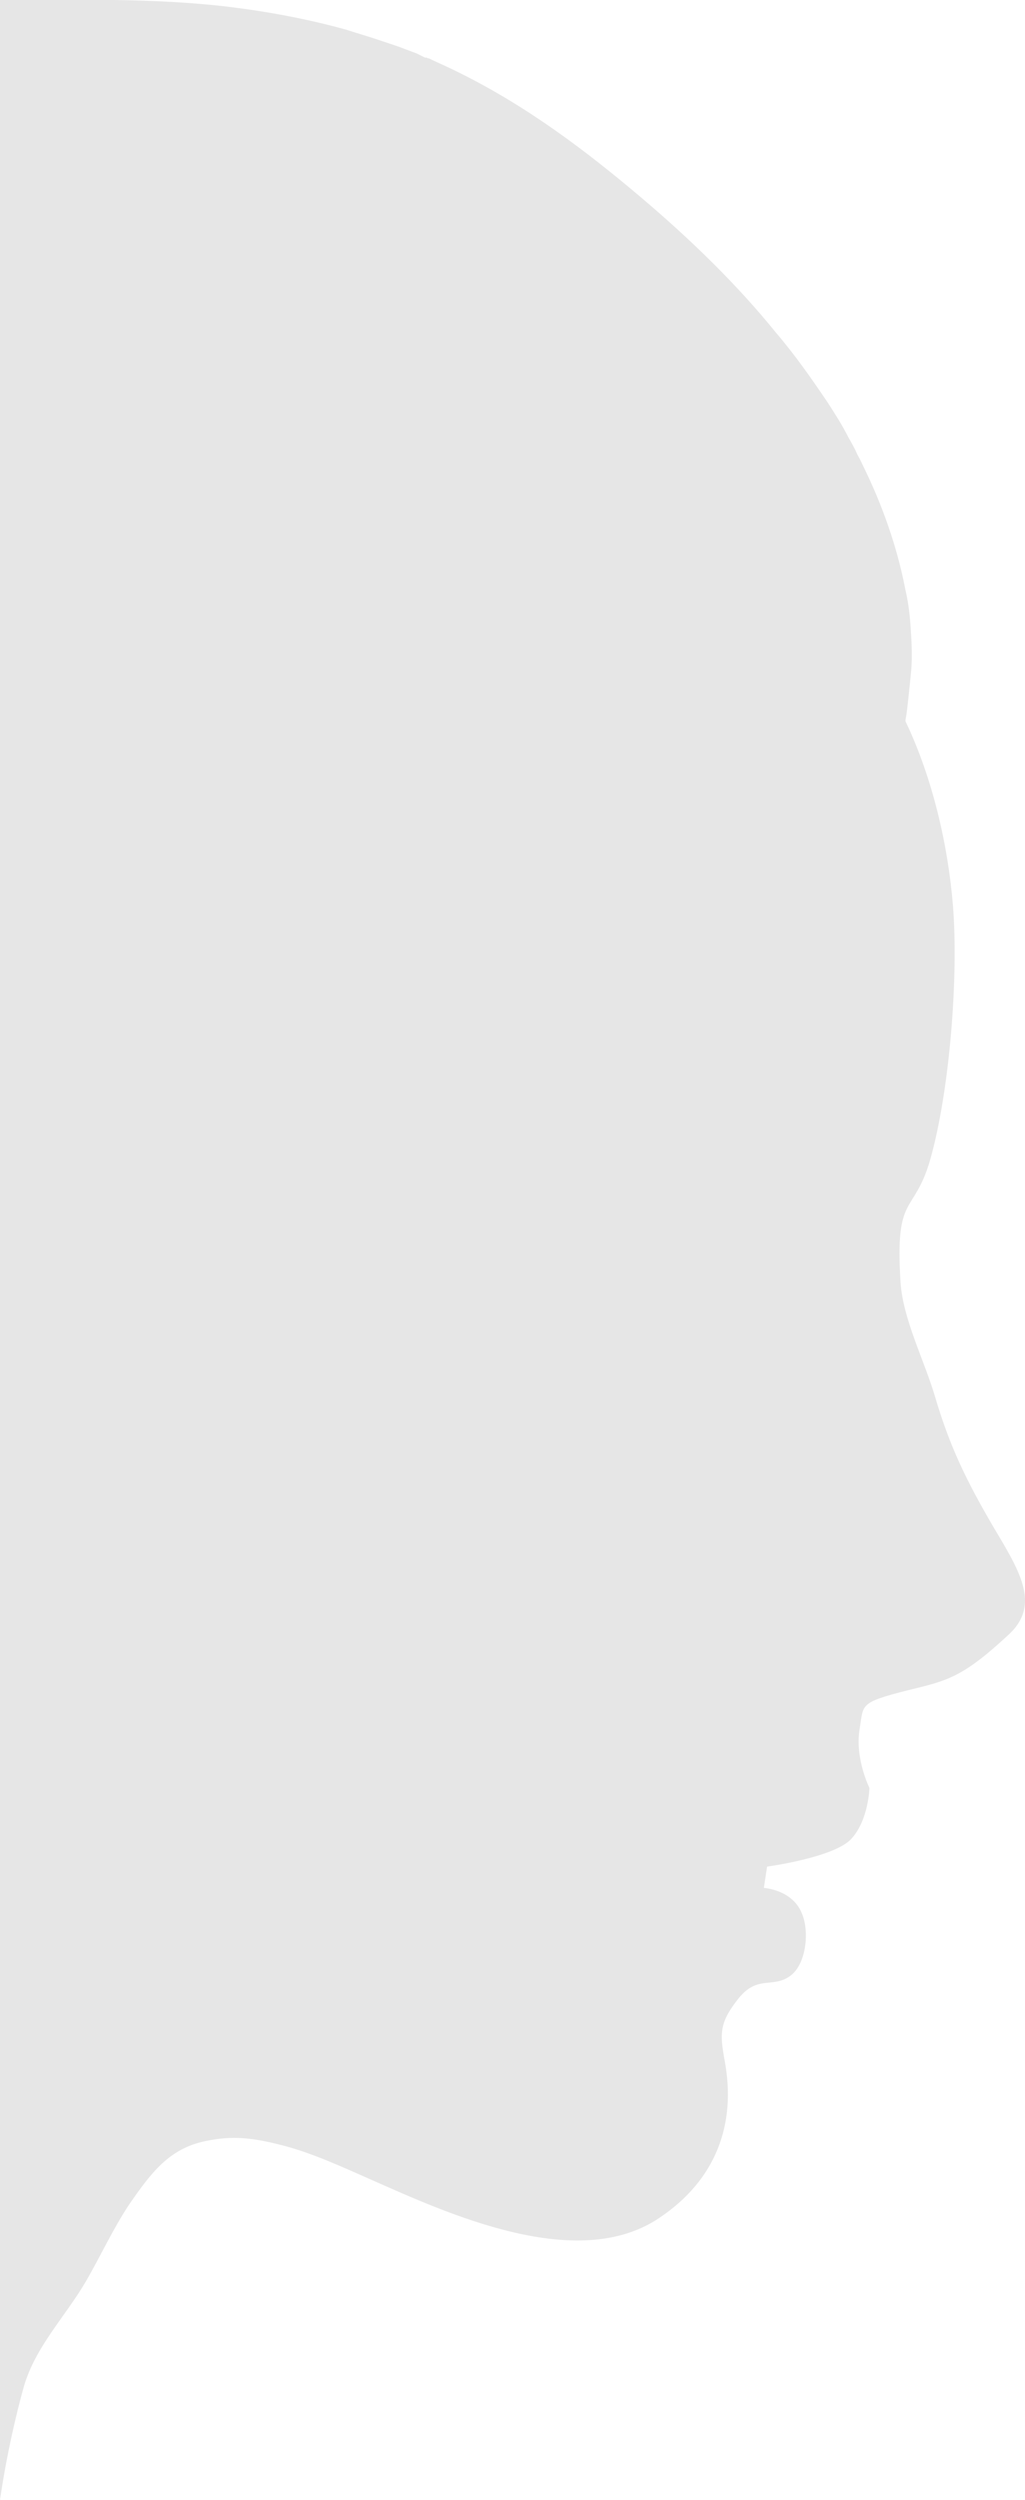 <svg width="443" height="1080" fill="none" xmlns="http://www.w3.org/2000/svg"><path d="M392.041 730.297c-20.874 5.309-18.751 6.017-20.52 16.635-2.123 12.743 4.245 25.485 4.245 25.485s-.353 13.804-7.783 21.945c-7.43 8.141-36.443 12.034-36.443 12.034l-1.415 9.203s12.03.708 16.275 10.618c3.538 7.787 2.123 21.591-4.245 26.901-7.784 6.371-14.506-.354-22.998 10.264-8.137 10.265-8.137 14.866-6.015 26.546 5.308 27.962-3.891 52.031-28.304 68.313-35.381 23.715-90.929-1.77-124.54-16.636-12.03-5.309-25.828-11.68-38.565-14.866-12.383-3.185-21.229-4.247-32.904-1.769-15.568 3.185-23.351 13.45-32.904 27.254-7.076 10.618-12.383 22.299-18.752 33.271-8.845 15.215-21.936 28.315-26.89 45.655C7.1 1042.48 2.83 1060.53 0 1080V0c32.5 0 66.185-.966 98.735 2.928 17.337 2.123 34.32 5.309 50.949 9.91 4.245 1.416 8.137 2.478 12.383 3.894l6.368 2.123c2.123.708 4.246 1.416 6.015 2.124l5.661 2.124 3.538 1.77h.708l.707.353h.354l1.415.708c3.892 1.77 7.784 3.54 11.322 5.31 30.074 14.865 55.548 34.333 78.192 53.446 22.643 19.113 42.81 38.935 59.085 59.11 8.492 9.911 15.568 20.175 22.29 30.086 3.184 4.955 6.369 9.91 8.845 14.866 1.416 2.477 2.831 4.955 3.892 7.433 1.415 2.477 2.477 4.955 3.538 7.079 9.199 19.113 14.506 36.811 17.337 51.676 1.769 7.433 2.123 14.159 2.476 19.822.354 6.017.354 10.972 0 14.866-.353 3.893-1.769 17.697-2.122 19.467 0 .354-.354 1.416-.354 2.478 11.675 24.422 18.398 53.446 20.521 79.639 2.476 30.793-1.416 80.346-9.907 110.078-7.076 24.069-15.214 13.804-12.737 52.739 1.061 15.928 10.26 33.625 14.86 49.199 6.368 21.591 13.445 36.103 24.766 55.57 11.322 19.114 21.229 33.98 7.43 47.076-20.52 19.113-26.889 20.175-44.226 24.423z" fill="#000" fill-opacity=".1"/></svg>